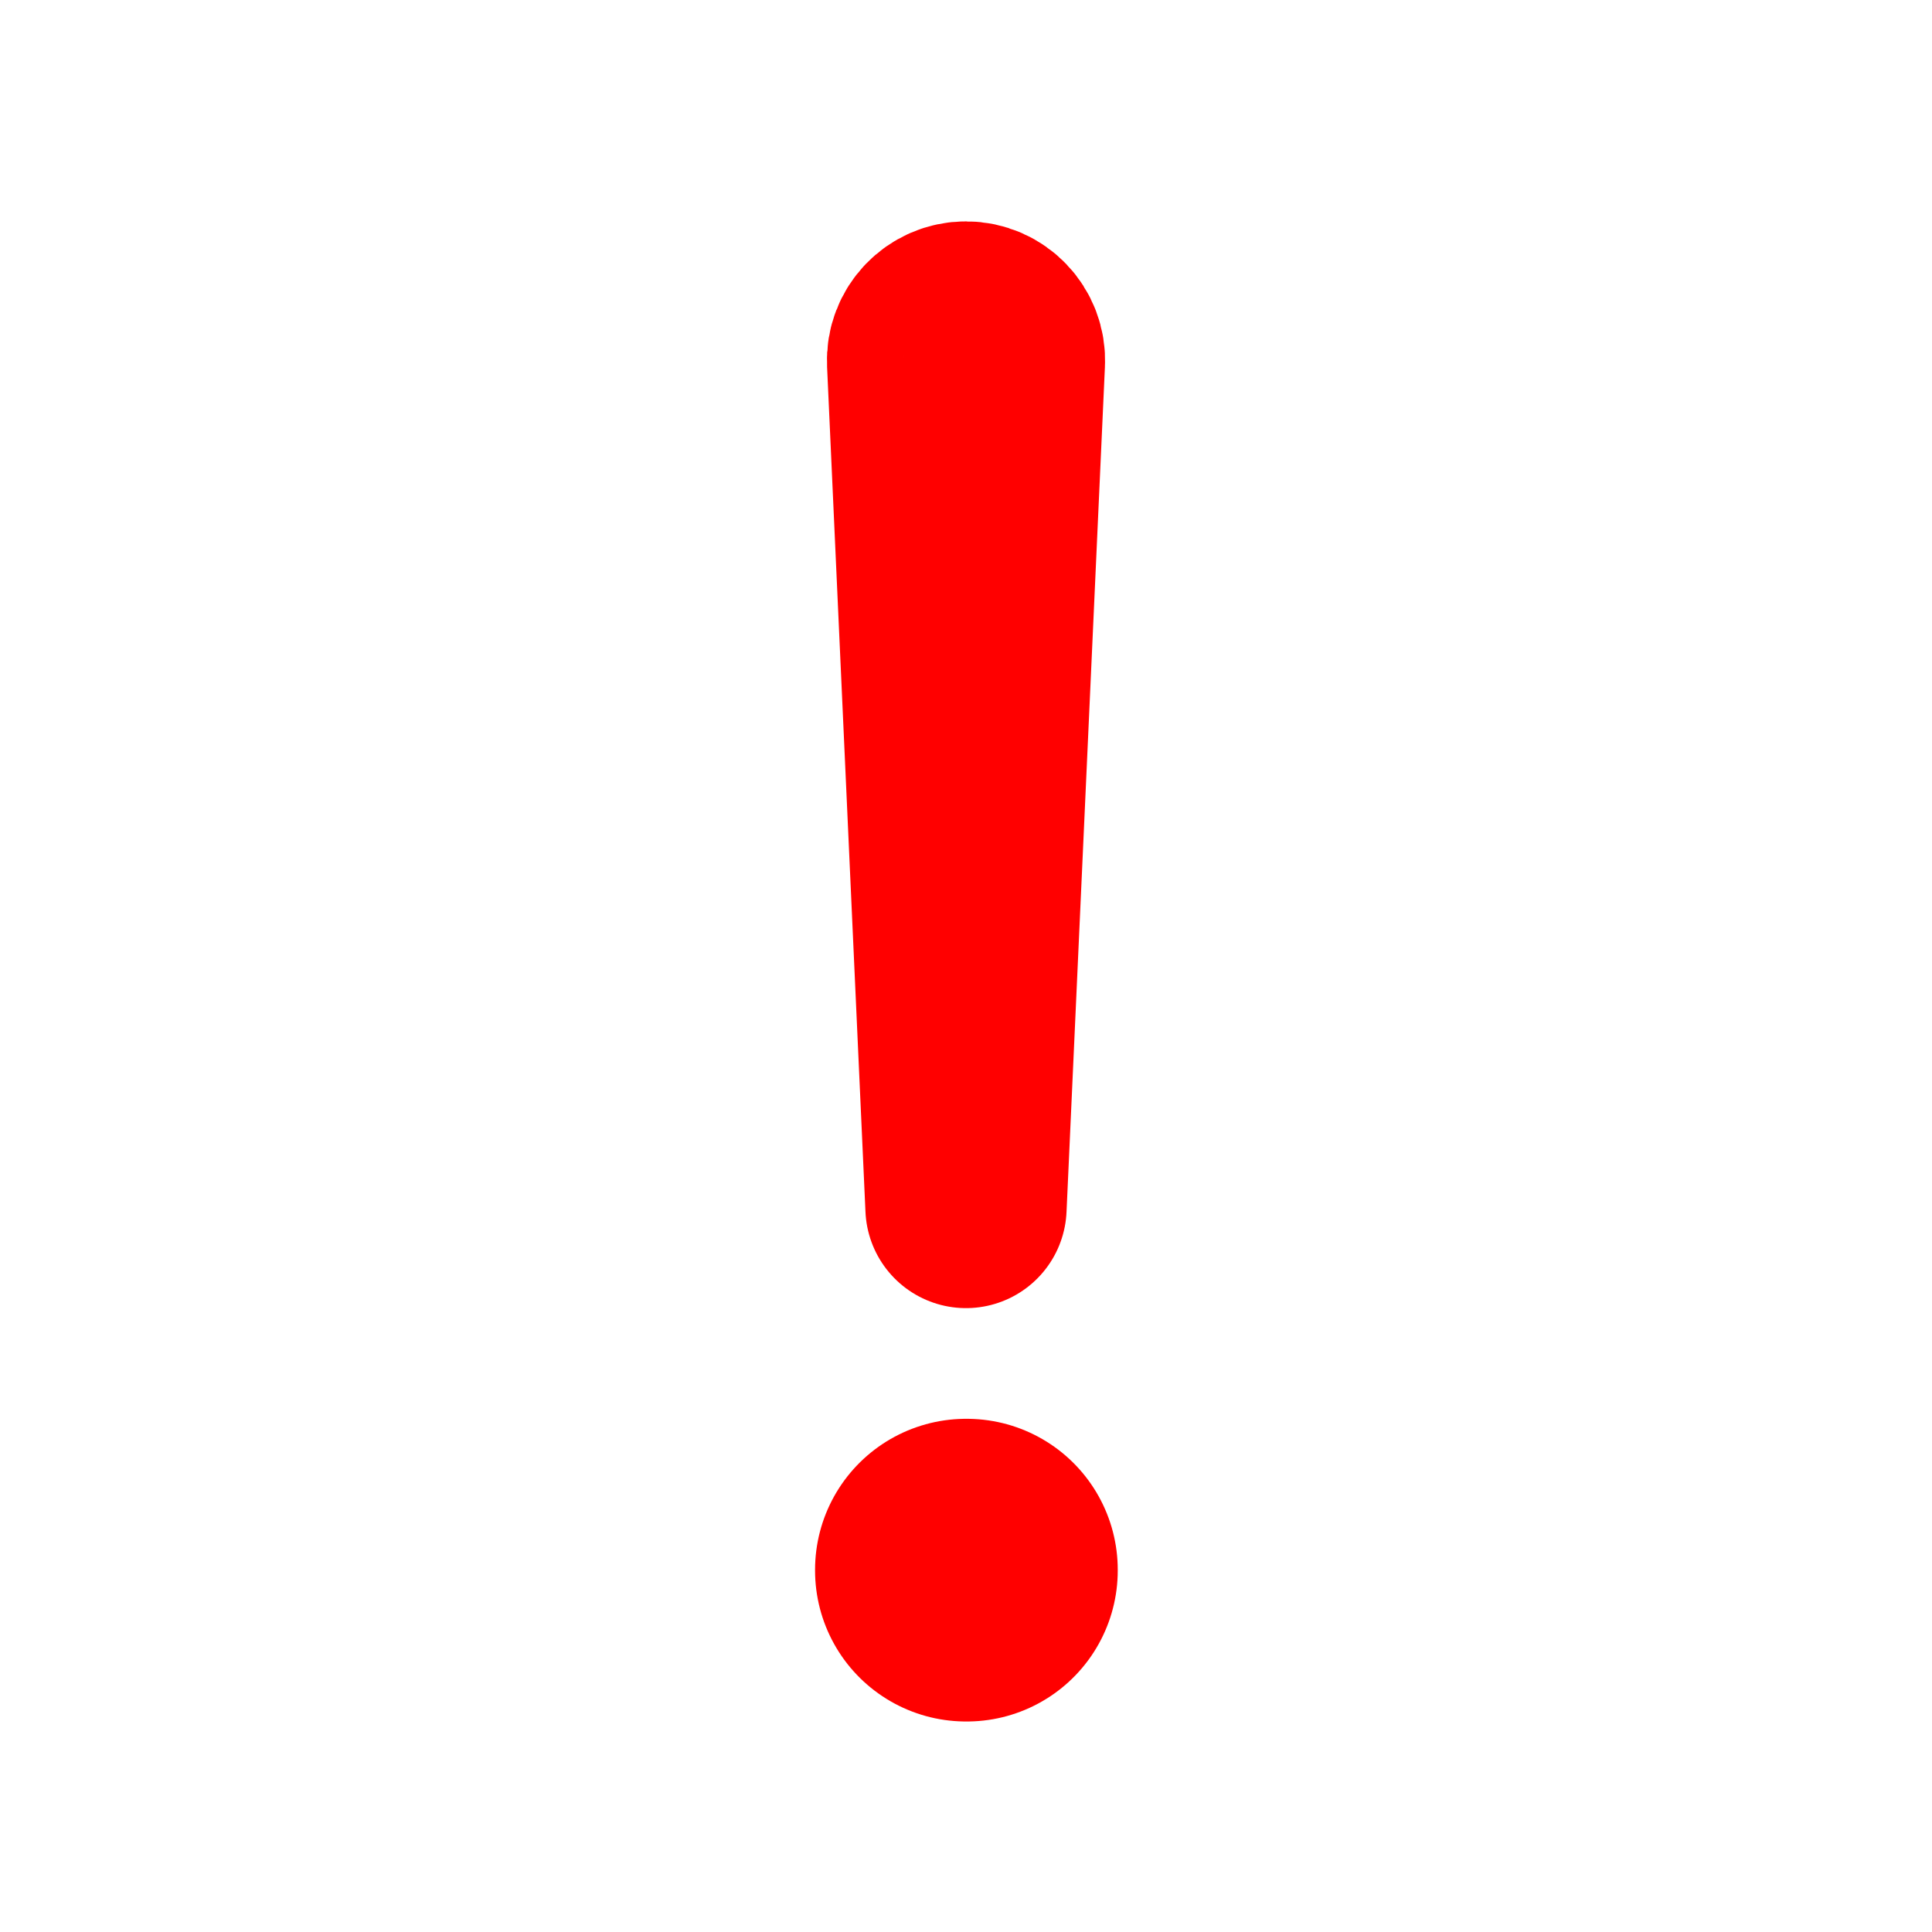 <?xml version="1.0" encoding="utf-8"?>
<!--License: PD. Made by Dariush Habibpour: https://redl.ink/dariush/links-->
<svg width="20" height="20" viewBox="0 0 24 24" fill="none" xmlns="http://www.w3.org/2000/svg">
  <g clipPath="url(#clip0_429_10971)">
    <rect x="12" y="19.5" width="0.01" height="0.01" stroke="#FF0000" stroke-width="3.75" stroke-linejoin="round"/>
    <path d="M11.523 4.5L12 15L12.477 4.5C12.49 4.227 12.272 4 12 4C11.728 4 11.51 4.227 11.523 4.5Z" stroke="#FF0000" stroke-width="2.5" stroke-linecap="round" stroke-linejoin="round"/>
  </g>
  <defs>
    <clipPath id="clip0_429_10971">
      <rect width="24" height="24" fill="white"/>
    </clipPath>
  </defs>
</svg>
